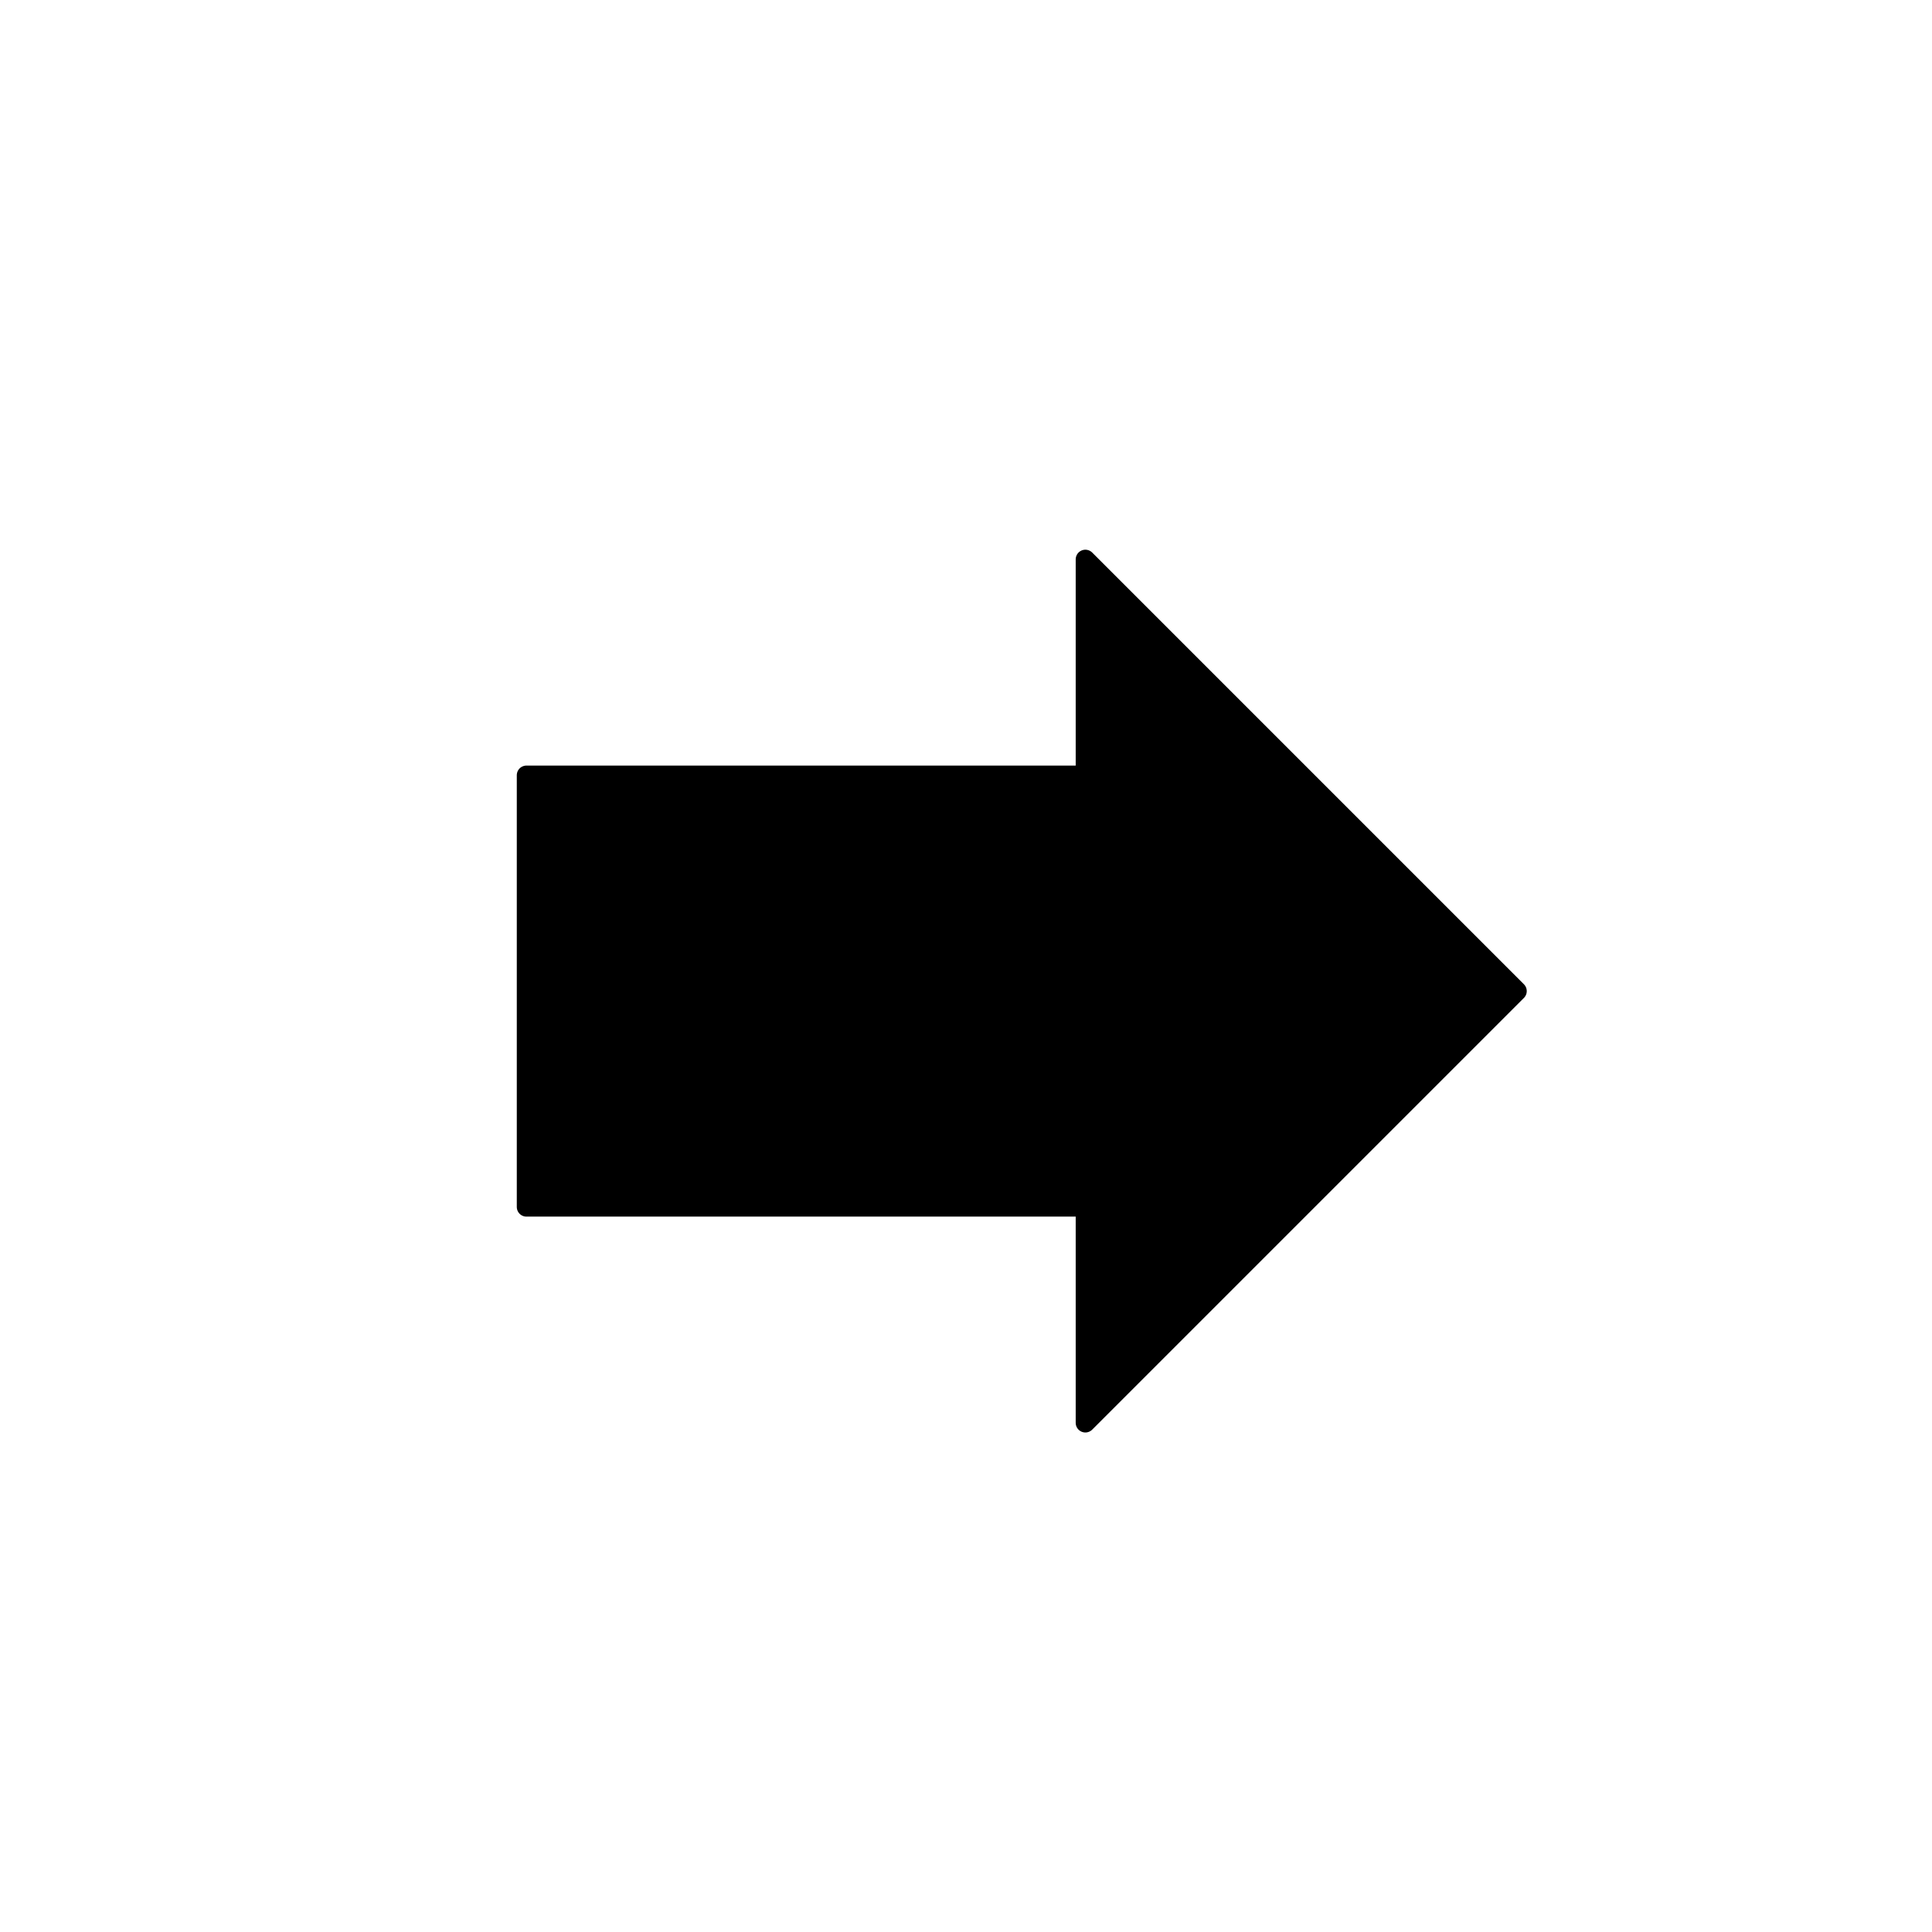 <svg version="1.1" viewBox="0.0 0.0 100.0 100.0" fill="none" stroke="none" stroke-linecap="square" stroke-miterlimit="10" xmlns:xlink="http://www.w3.org/1999/xlink" xmlns="http://www.w3.org/2000/svg"><clipPath id="p.0"><path d="m0 0l100.0 0l0 100.0l-100.0 0l0 -100.0z" clip-rule="nonzero"/></clipPath><g clip-path="url(#p.0)"><path fill="#000000" fill-opacity="0.0" d="m0 0l100.0 0l0 100.0l-100.0 0z" fill-rule="evenodd"/><path fill="#000000" d="m27.249 40.126l28.929 0l0 -11.173l22.346 22.346l-22.346 22.346l0 -11.173l-28.929 0z" fill-rule="evenodd"/><path stroke="#000000" stroke-width="1.0" stroke-linejoin="round" stroke-linecap="butt" d="m27.249 40.126l28.929 0l0 -11.173l22.346 22.346l-22.346 22.346l0 -11.173l-28.929 0z" fill-rule="evenodd"/></g></svg>